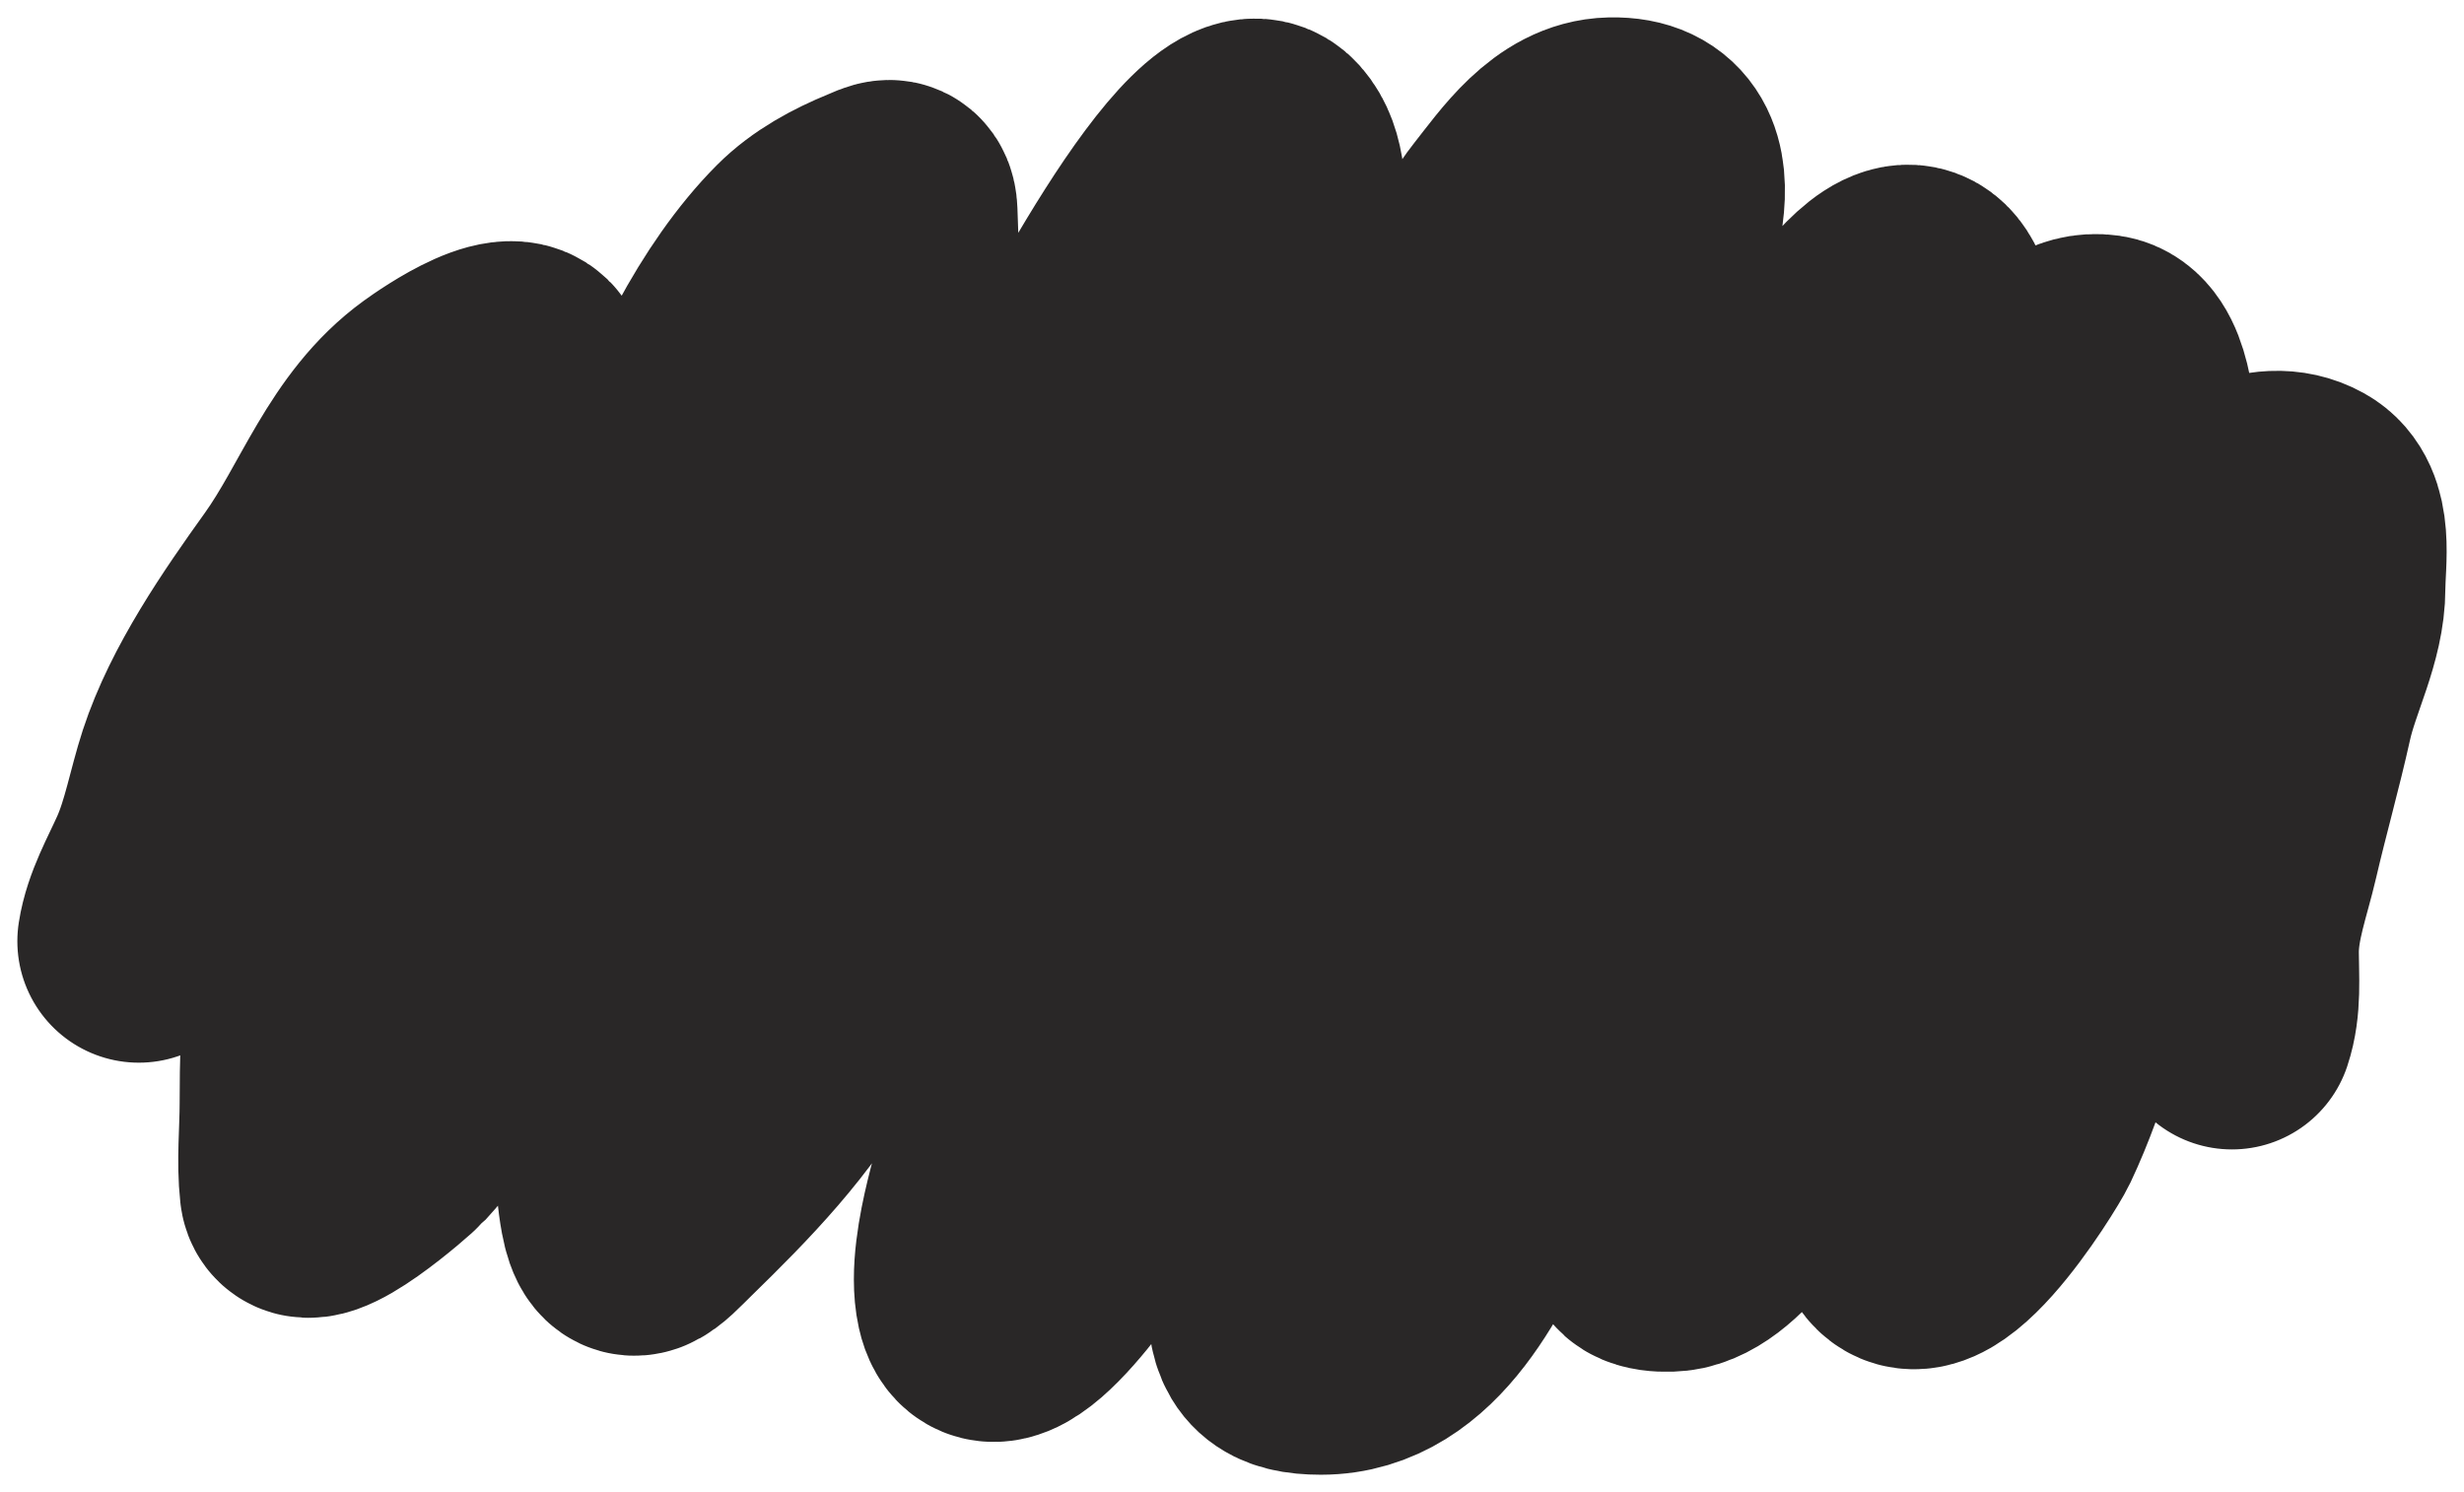 <svg xmlns="http://www.w3.org/2000/svg" width="71" height="43" viewBox="0 0 71 43" fill="none">
  <path d="M4 27.125C4.117 26.364 4.539 25.633 4.849 24.938C5.246 24.047 5.412 23.052 5.714 22.125C6.319 20.274 7.619 18.395 8.753 16.813C10.027 15.036 10.702 12.833 12.537 11.501C12.867 11.261 15.081 9.702 15.213 10.893C15.347 12.109 14.208 13.305 13.697 14.313C12.93 15.827 12.087 17.327 11.481 18.914C11.079 19.965 10.444 20.908 10.078 21.969C9.737 22.959 9.525 23.951 9.299 24.973C8.795 27.246 8.676 29.487 8.676 31.813C8.676 32.617 8.587 33.477 8.676 34.278C8.771 35.139 11.257 32.954 11.412 32.785C13.777 30.195 15.173 26.63 16.191 23.323C17.153 20.2 18.381 17.148 19.351 14.018C20.057 11.743 21.425 8.944 23.135 7.23C23.706 6.657 24.456 6.257 25.196 5.954C25.522 5.82 25.801 5.636 25.819 6.119C25.852 6.976 25.888 7.896 25.785 8.749C25.426 11.712 24.16 14.813 23.083 17.577C22.37 19.407 21.735 21.302 20.867 23.063C19.953 24.915 18.857 27.044 18.434 29.07C18.049 30.912 17.551 33.008 17.905 34.903C18.119 36.047 18.518 35.511 19.204 34.842C20.779 33.306 22.349 31.704 23.404 29.747C25.079 26.636 26.06 23.062 27.369 19.782C28.378 17.253 29.123 14.633 30.339 12.195C30.726 11.418 35.152 2.643 36.573 4.226C37.484 5.241 36.679 8.001 36.4 9.053C35.843 11.147 34.968 13.111 34.2 15.129C33.253 17.621 32.07 20.22 31.516 22.837C31.053 25.026 30.884 27.166 30.183 29.313C29.579 31.164 28.857 32.952 28.399 34.851C28.219 35.599 27.993 36.737 28.166 37.516C28.623 39.581 31.533 35.066 31.741 34.712C34.092 30.722 35.944 26.668 37.751 22.421C39.017 19.444 40.605 16.411 41.248 13.219C41.697 10.998 42.061 8.105 43.508 6.275C44.241 5.349 45.123 4.03 46.426 4.001C49.158 3.94 47.444 7.776 46.928 9.018C46.264 10.617 45.561 12.213 44.746 13.74C43.993 15.153 42.999 16.491 42.339 17.941C41.594 19.581 41.028 21.352 40.469 23.063C39.849 24.963 39.218 26.915 38.677 28.844C38.224 30.457 37.856 32.082 37.352 33.688C36.967 34.915 36.573 36.298 36.573 37.594C36.573 38.67 36.984 39 38.062 39C40.721 39 42.021 35.975 42.997 33.931C43.617 32.634 43.876 31.216 44.461 29.92C45.05 28.615 45.504 27.296 46.002 25.953C46.861 23.635 47.591 21.383 48.764 19.191C50.485 15.976 51.158 12.288 53.474 9.409C54.312 8.367 55.379 7.466 55.743 9.313C56.035 10.796 55.482 12.076 54.885 13.428C54.114 15.175 53.175 16.856 52.383 18.601C51.172 21.272 49.861 23.959 48.972 26.761C48.635 27.822 48.211 28.74 48.106 29.868C48.008 30.929 47.911 31.987 47.794 33.045C47.692 33.965 47.271 34.777 47.327 35.719C47.348 36.08 48.122 36.054 48.34 36.005C49.752 35.691 51.091 33.105 51.768 32.03C55.389 26.288 55.768 19.542 57.959 13.254C58.316 12.229 59.143 10.054 60.574 10.259C61.416 10.38 61.483 12.123 61.544 12.716C61.704 14.287 61.423 15.354 60.764 16.778C59.515 19.479 58.205 22.177 56.834 24.816C55.762 26.88 55.412 29.189 54.877 31.413C54.611 32.519 54.244 34.102 54.53 35.25C55.143 37.708 58.012 33.034 58.228 32.577C59.991 28.832 60.242 24.455 61.431 20.511C61.888 18.997 62.345 16.865 63.258 15.563C63.868 14.693 65.296 13.766 66.418 14.391C67.21 14.832 66.964 16.138 66.964 16.934C66.964 18.172 66.296 19.355 66.029 20.563C65.735 21.89 65.363 23.192 65.059 24.504C64.835 25.47 64.47 26.426 64.47 27.438C64.47 28.183 64.547 28.926 64.314 29.625" stroke="#292727" stroke-width="7" stroke-linecap="round"/>
</svg>